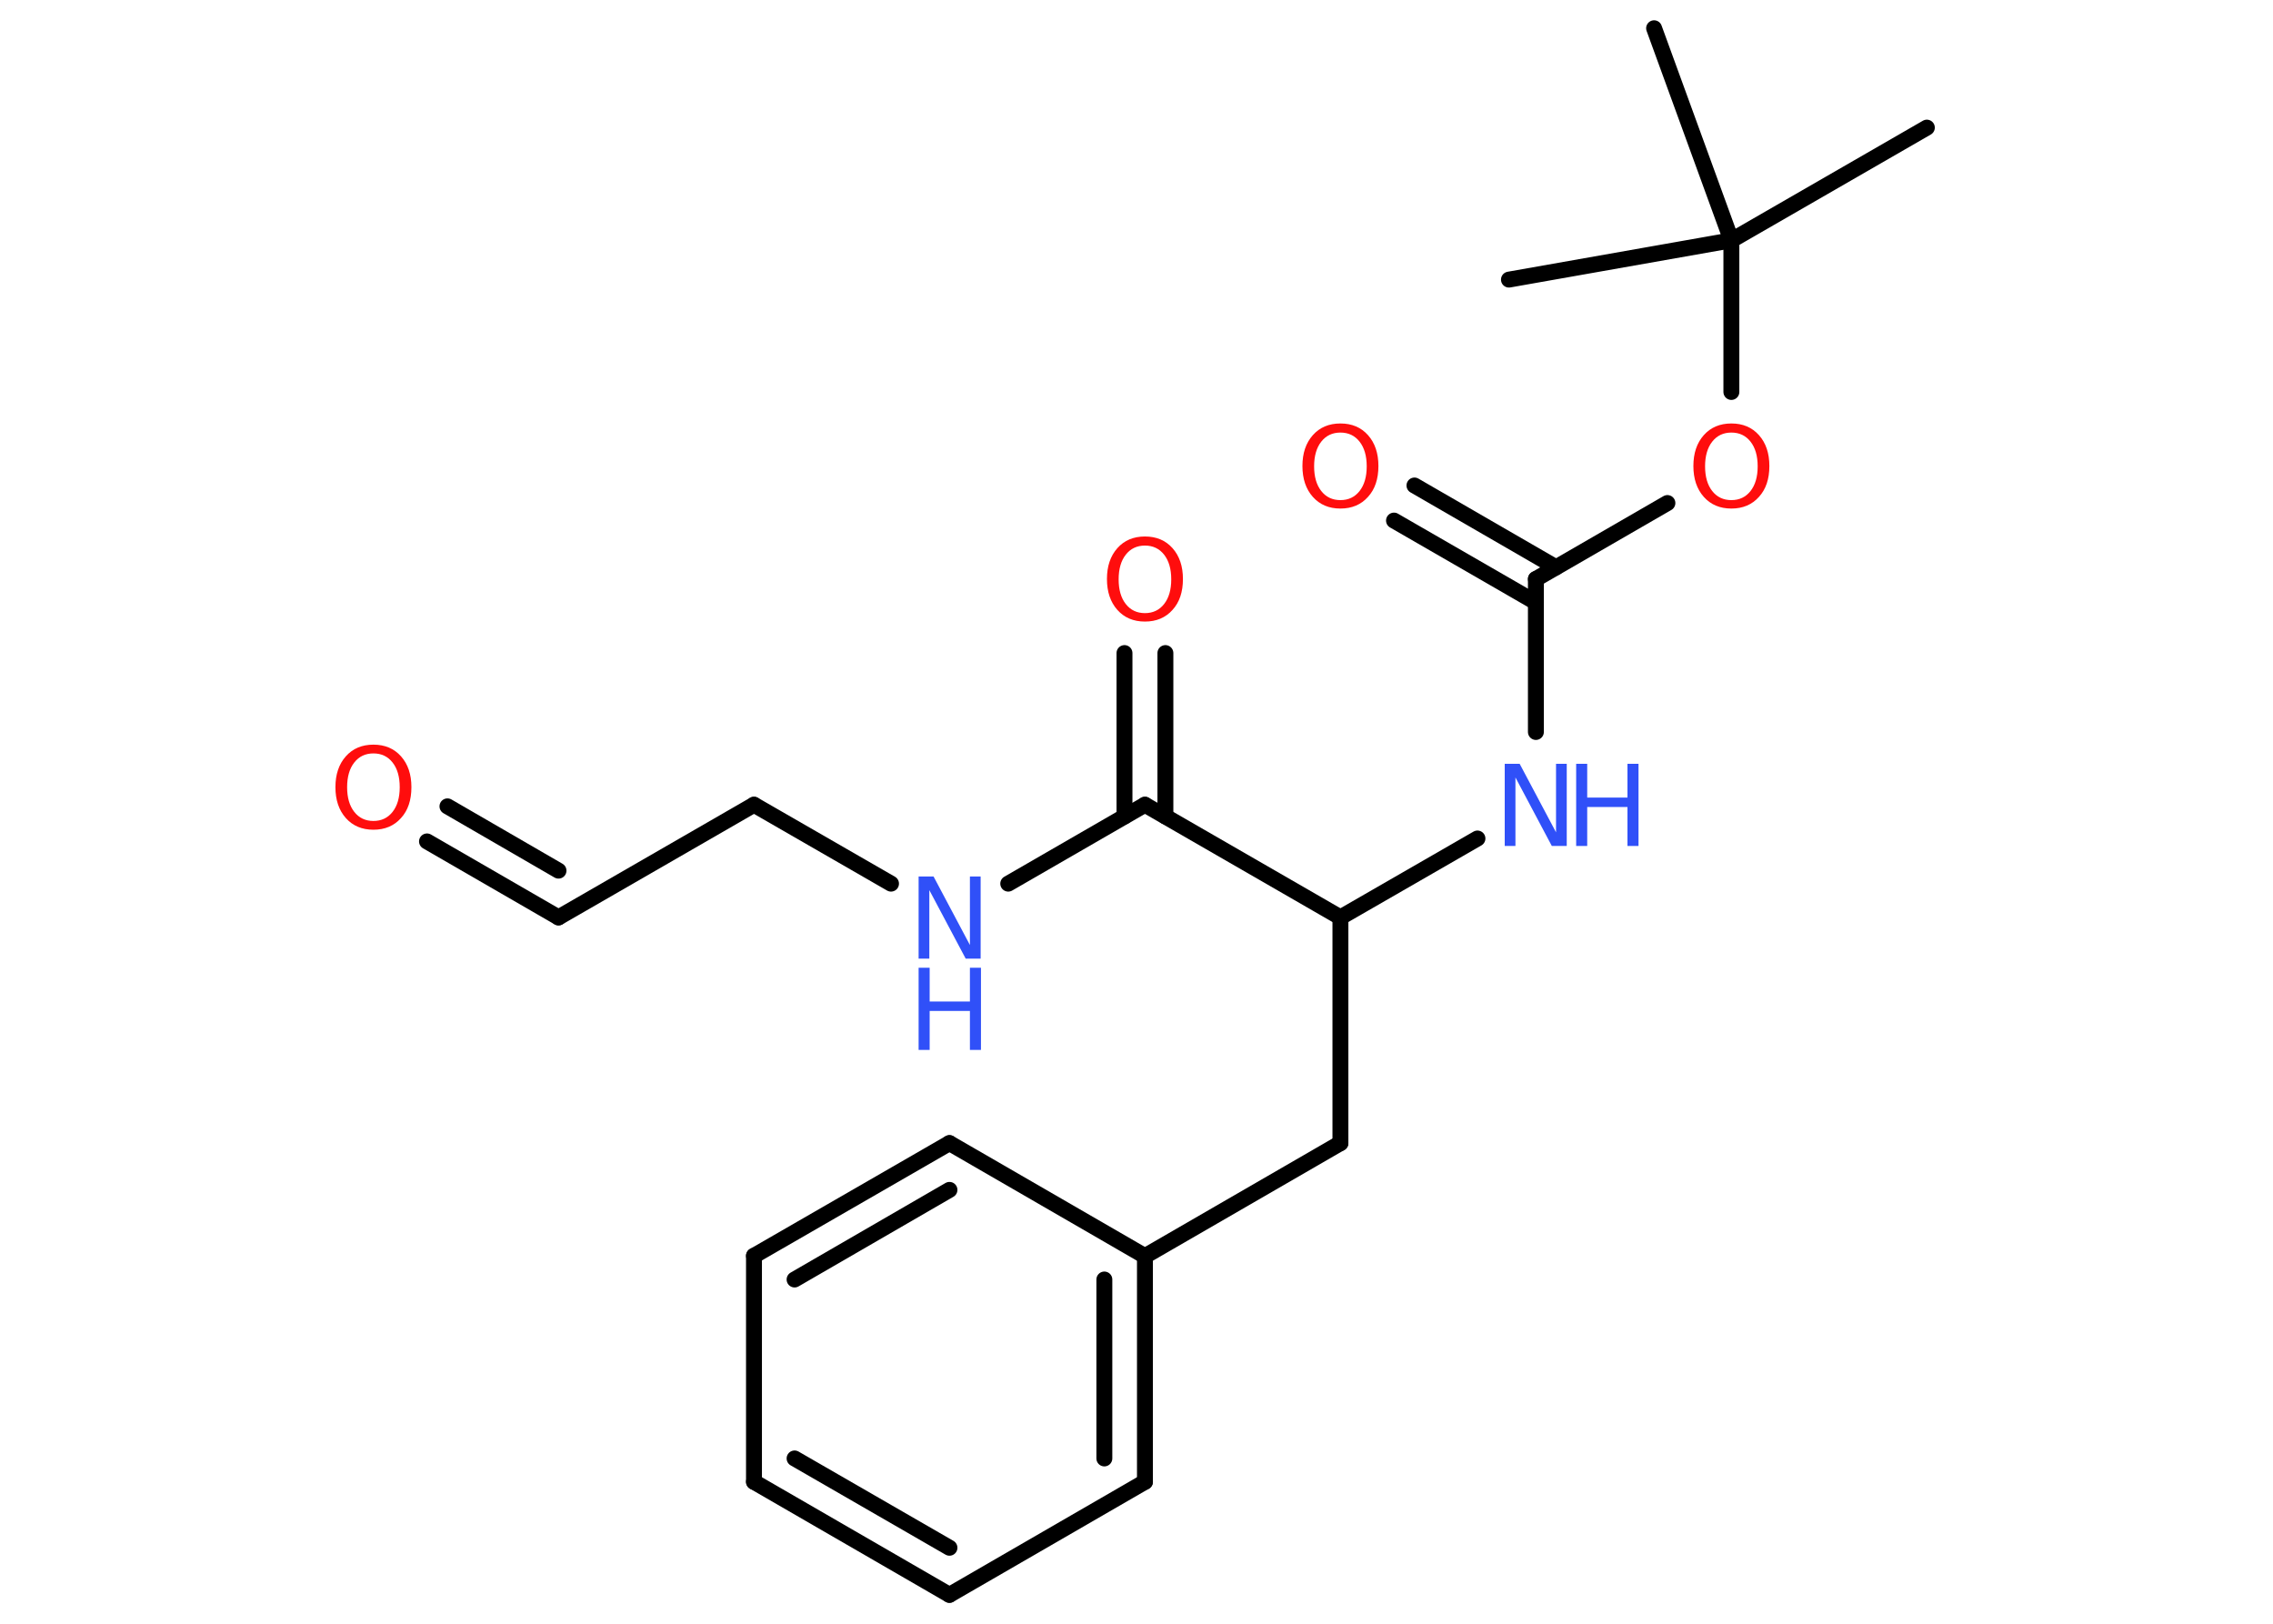 <?xml version='1.0' encoding='UTF-8'?>
<!DOCTYPE svg PUBLIC "-//W3C//DTD SVG 1.1//EN" "http://www.w3.org/Graphics/SVG/1.1/DTD/svg11.dtd">
<svg version='1.2' xmlns='http://www.w3.org/2000/svg' xmlns:xlink='http://www.w3.org/1999/xlink' width='70.0mm' height='50.0mm' viewBox='0 0 70.0 50.0'>
  <desc>Generated by the Chemistry Development Kit (http://github.com/cdk)</desc>
  <g stroke-linecap='round' stroke-linejoin='round' stroke='#000000' stroke-width='.49' fill='#FF0D0D'>
    <rect x='.0' y='.0' width='70.0' height='50.0' fill='#FFFFFF' stroke='none'/>
    <g id='mol1' class='mol'>
      <line id='mol1bnd1' class='bond' x1='59.34' y1='3.93' x2='53.32' y2='7.4'/>
      <line id='mol1bnd2' class='bond' x1='53.32' y1='7.4' x2='50.94' y2='.87'/>
      <line id='mol1bnd3' class='bond' x1='53.32' y1='7.4' x2='46.47' y2='8.61'/>
      <line id='mol1bnd4' class='bond' x1='53.32' y1='7.4' x2='53.32' y2='12.07'/>
      <line id='mol1bnd5' class='bond' x1='51.35' y1='15.49' x2='47.3' y2='17.83'/>
      <g id='mol1bnd6' class='bond'>
        <line x1='47.3' y1='18.55' x2='42.93' y2='16.03'/>
        <line x1='47.92' y1='17.47' x2='43.56' y2='14.95'/>
      </g>
      <line id='mol1bnd7' class='bond' x1='47.3' y1='17.83' x2='47.3' y2='22.54'/>
      <line id='mol1bnd8' class='bond' x1='45.5' y1='25.82' x2='41.28' y2='28.25'/>
      <line id='mol1bnd9' class='bond' x1='41.28' y1='28.25' x2='41.28' y2='35.2'/>
      <line id='mol1bnd10' class='bond' x1='41.28' y1='35.2' x2='35.26' y2='38.68'/>
      <g id='mol1bnd11' class='bond'>
        <line x1='35.26' y1='45.63' x2='35.26' y2='38.68'/>
        <line x1='34.01' y1='44.91' x2='34.01' y2='39.4'/>
      </g>
      <line id='mol1bnd12' class='bond' x1='35.26' y1='45.63' x2='29.24' y2='49.11'/>
      <g id='mol1bnd13' class='bond'>
        <line x1='23.22' y1='45.63' x2='29.24' y2='49.11'/>
        <line x1='24.47' y1='44.91' x2='29.24' y2='47.66'/>
      </g>
      <line id='mol1bnd14' class='bond' x1='23.22' y1='45.63' x2='23.22' y2='38.67'/>
      <g id='mol1bnd15' class='bond'>
        <line x1='29.24' y1='35.2' x2='23.22' y2='38.67'/>
        <line x1='29.24' y1='36.64' x2='24.47' y2='39.4'/>
      </g>
      <line id='mol1bnd16' class='bond' x1='35.26' y1='38.68' x2='29.24' y2='35.2'/>
      <line id='mol1bnd17' class='bond' x1='41.28' y1='28.25' x2='35.26' y2='24.78'/>
      <g id='mol1bnd18' class='bond'>
        <line x1='34.63' y1='25.14' x2='34.63' y2='20.11'/>
        <line x1='35.89' y1='25.14' x2='35.89' y2='20.11'/>
      </g>
      <line id='mol1bnd19' class='bond' x1='35.26' y1='24.78' x2='31.05' y2='27.21'/>
      <line id='mol1bnd20' class='bond' x1='27.44' y1='27.21' x2='23.22' y2='24.78'/>
      <line id='mol1bnd21' class='bond' x1='23.22' y1='24.78' x2='17.2' y2='28.25'/>
      <g id='mol1bnd22' class='bond'>
        <line x1='17.2' y1='28.25' x2='13.15' y2='25.91'/>
        <line x1='17.2' y1='26.81' x2='13.78' y2='24.83'/>
      </g>
      <path id='mol1atm5' class='atom' d='M53.32 13.32q-.37 .0 -.59 .28q-.22 .28 -.22 .76q.0 .48 .22 .76q.22 .28 .59 .28q.37 .0 .59 -.28q.22 -.28 .22 -.76q.0 -.48 -.22 -.76q-.22 -.28 -.59 -.28zM53.32 13.04q.53 .0 .85 .36q.32 .36 .32 .95q.0 .6 -.32 .95q-.32 .36 -.85 .36q-.53 .0 -.85 -.36q-.32 -.36 -.32 -.95q.0 -.59 .32 -.95q.32 -.36 .85 -.36z' stroke='none'/>
      <path id='mol1atm7' class='atom' d='M41.28 13.32q-.37 .0 -.59 .28q-.22 .28 -.22 .76q.0 .48 .22 .76q.22 .28 .59 .28q.37 .0 .59 -.28q.22 -.28 .22 -.76q.0 -.48 -.22 -.76q-.22 -.28 -.59 -.28zM41.28 13.04q.53 .0 .85 .36q.32 .36 .32 .95q.0 .6 -.32 .95q-.32 .36 -.85 .36q-.53 .0 -.85 -.36q-.32 -.36 -.32 -.95q.0 -.59 .32 -.95q.32 -.36 .85 -.36z' stroke='none'/>
      <g id='mol1atm8' class='atom'>
        <path d='M46.34 23.52h.46l1.12 2.11v-2.11h.33v2.53h-.46l-1.12 -2.11v2.11h-.33v-2.53z' stroke='none' fill='#3050F8'/>
        <path d='M48.54 23.52h.34v1.04h1.24v-1.04h.34v2.53h-.34v-1.2h-1.24v1.2h-.34v-2.53z' stroke='none' fill='#3050F8'/>
      </g>
      <path id='mol1atm18' class='atom' d='M35.26 16.8q-.37 .0 -.59 .28q-.22 .28 -.22 .76q.0 .48 .22 .76q.22 .28 .59 .28q.37 .0 .59 -.28q.22 -.28 .22 -.76q.0 -.48 -.22 -.76q-.22 -.28 -.59 -.28zM35.26 16.52q.53 .0 .85 .36q.32 .36 .32 .95q.0 .6 -.32 .95q-.32 .36 -.85 .36q-.53 .0 -.85 -.36q-.32 -.36 -.32 -.95q.0 -.59 .32 -.95q.32 -.36 .85 -.36z' stroke='none'/>
      <g id='mol1atm19' class='atom'>
        <path d='M28.29 26.99h.46l1.12 2.11v-2.11h.33v2.53h-.46l-1.12 -2.11v2.11h-.33v-2.53z' stroke='none' fill='#3050F8'/>
        <path d='M28.29 29.8h.34v1.04h1.24v-1.04h.34v2.53h-.34v-1.2h-1.24v1.2h-.34v-2.53z' stroke='none' fill='#3050F8'/>
      </g>
      <path id='mol1atm22' class='atom' d='M11.5 23.2q-.37 .0 -.59 .28q-.22 .28 -.22 .76q.0 .48 .22 .76q.22 .28 .59 .28q.37 .0 .59 -.28q.22 -.28 .22 -.76q.0 -.48 -.22 -.76q-.22 -.28 -.59 -.28zM11.5 22.93q.53 .0 .85 .36q.32 .36 .32 .95q.0 .6 -.32 .95q-.32 .36 -.85 .36q-.53 .0 -.85 -.36q-.32 -.36 -.32 -.95q.0 -.59 .32 -.95q.32 -.36 .85 -.36z' stroke='none'/>
    </g>
  </g>
</svg>
